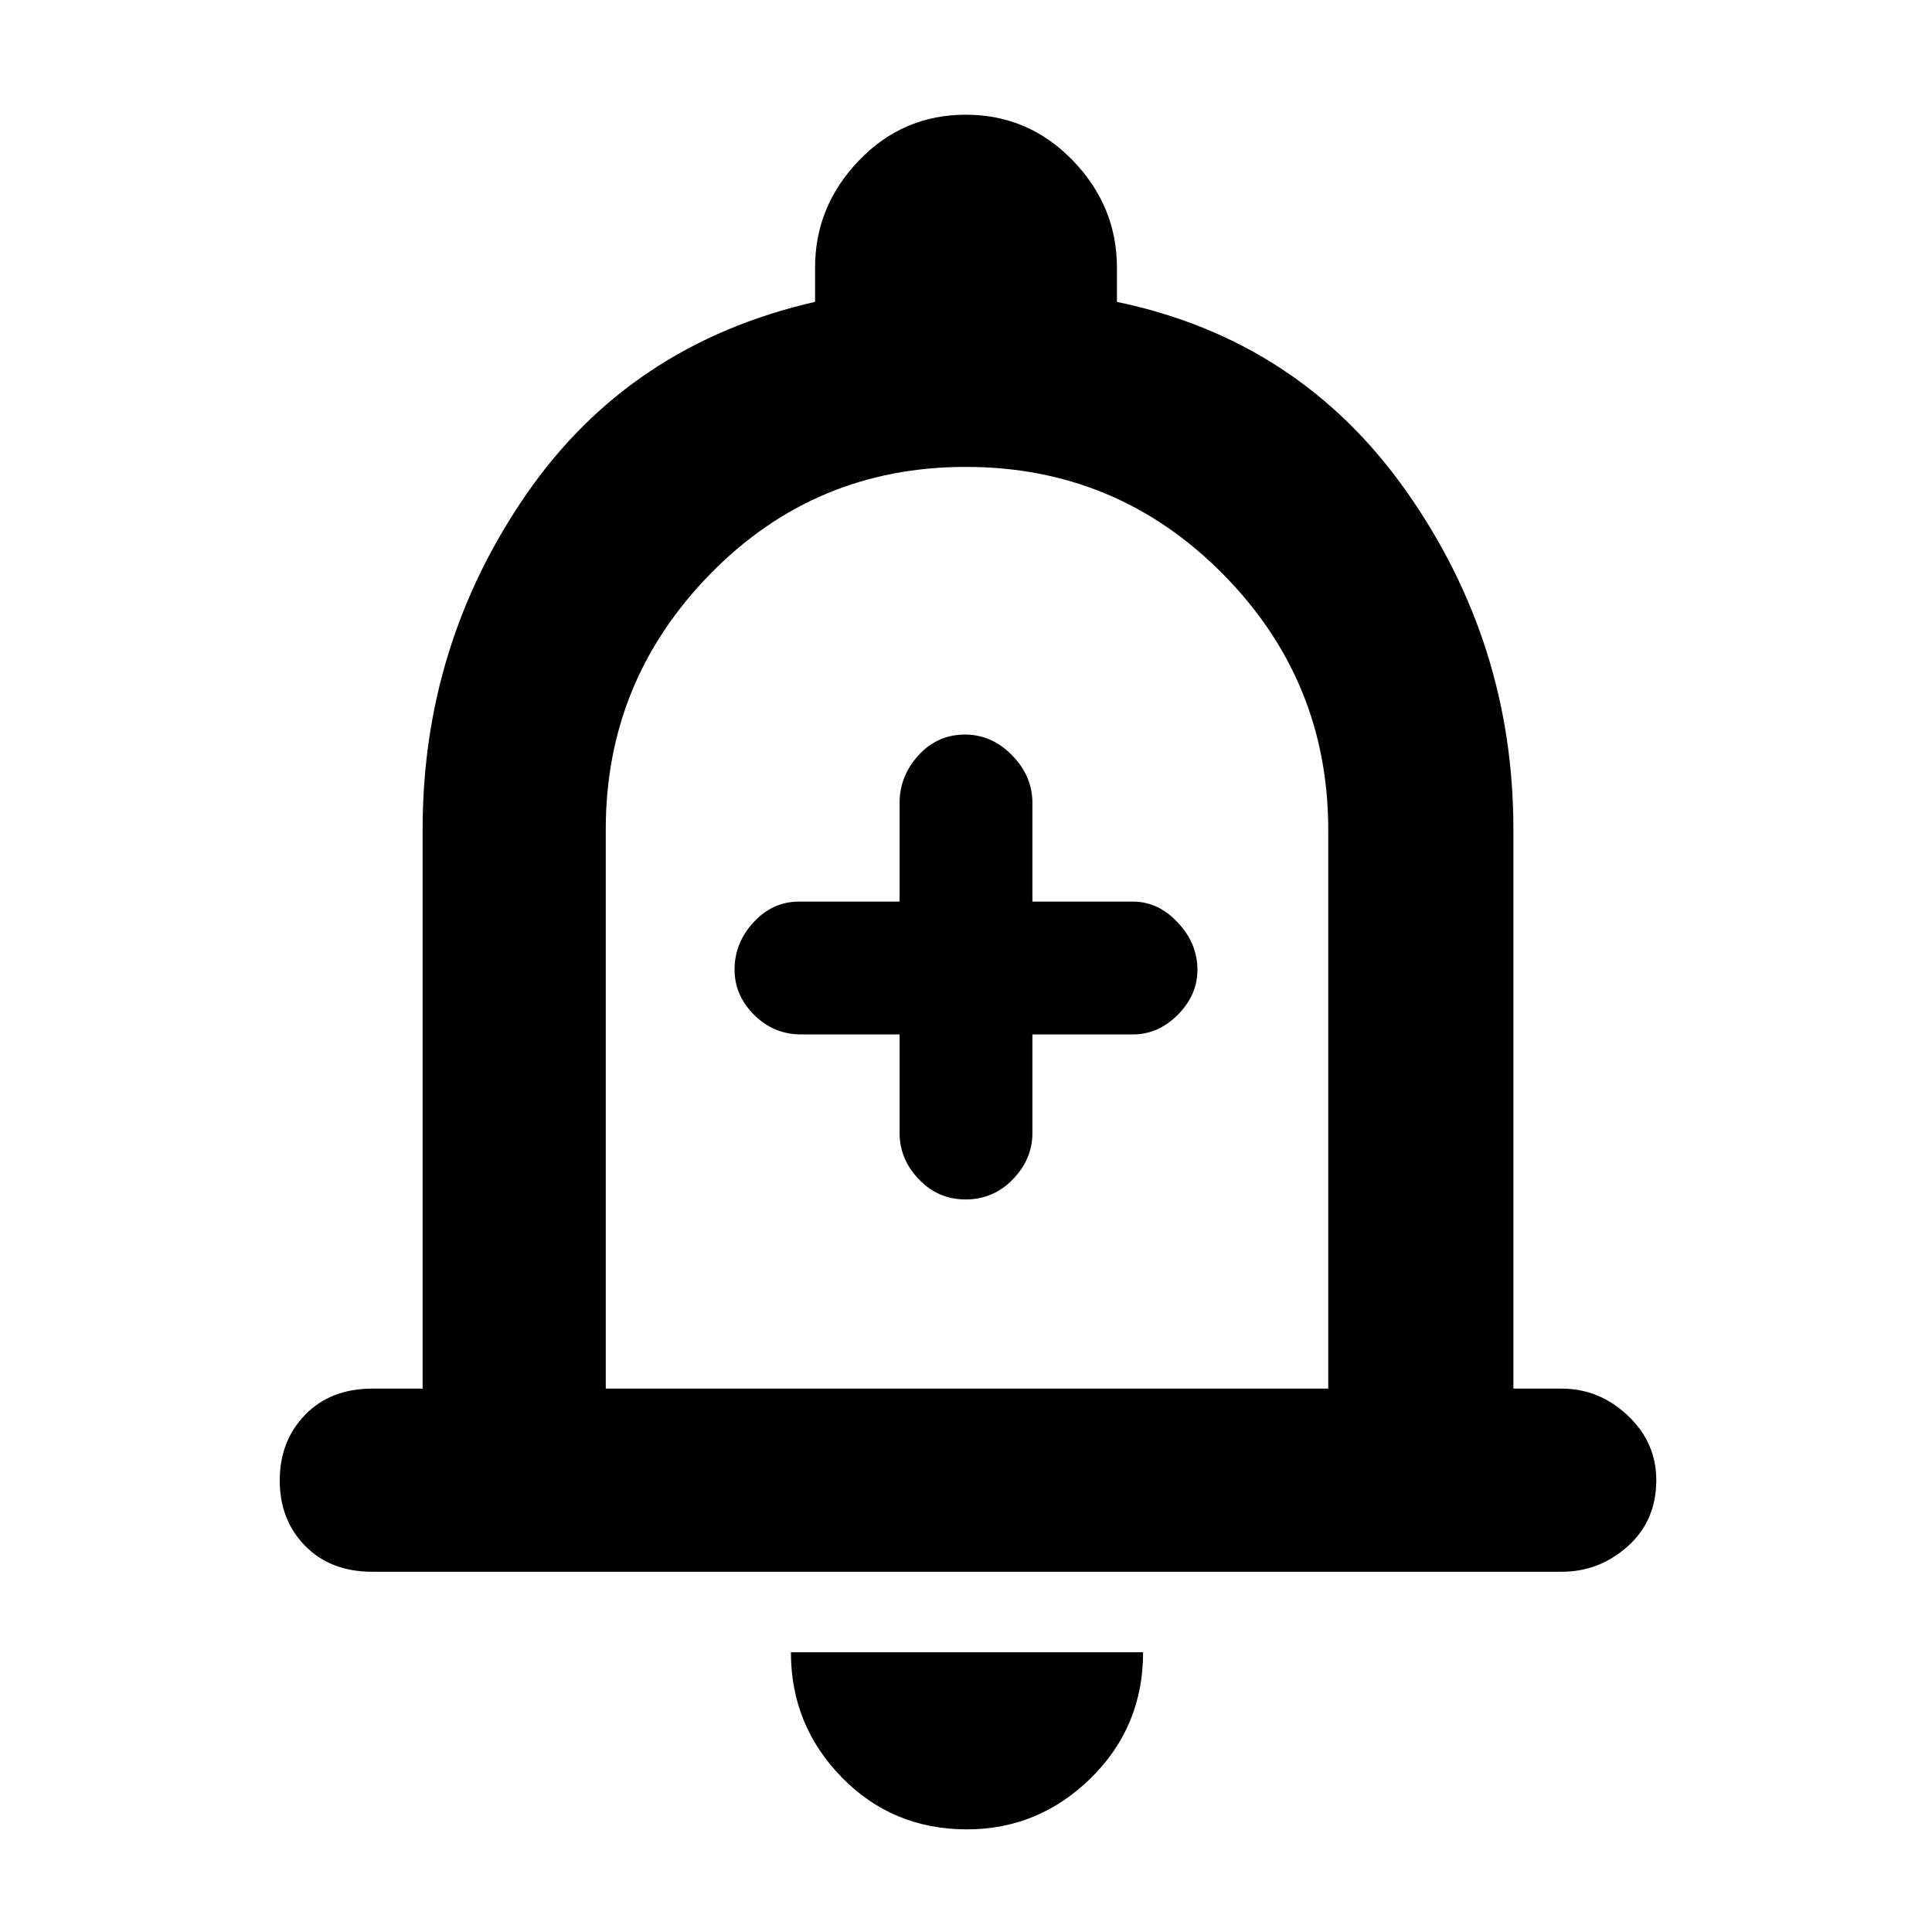 <svg xmlns="http://www.w3.org/2000/svg" height="48" viewBox="0 -960 960 960" width="48"><path d="M185-179q-20.75 0-33.37-12.86Q139-204.72 139-224.36T151.63-257q12.62-13 33.37-13h25v-278q0-91.69 51.5-166.35Q313-789 405-810v-17q0-30.58 21.84-53.29T479.88-903q31.2 0 53.16 22.71Q555-857.58 555-827v17q91 19 144 94.39T752-548v278h24q18.67 0 32.84 13.38Q823-243.25 823-224.51q0 20.14-14.16 32.83Q794.67-179 776-179H185Zm295-319Zm.46 447q-36.94 0-62.2-25.85Q393-102.7 393-139h175q0 37-25.95 62.5T480.46-51ZM301-270h359v-277.57Q660-622 607.42-675t-127.5-53Q405-728 353-674.88T301-548v278Zm146-176v49q0 12.95 9.56 22.98 9.56 10.02 23.3 10.02t23.44-10.02Q513-384.05 513-397v-49h50q12.53 0 22.26-9.78 9.74-9.79 9.74-22.38 0-13.02-9.74-23.43Q575.53-512 563-512h-50v-49q0-13.38-10.09-23.69T479.51-595q-13.74 0-23.13 10.31Q447-574.38 447-561v49h-50q-13.05 0-22.53 10.25-9.47 10.24-9.47 23.52 0 12.85 9.75 22.54T398-446h49Z"/></svg>